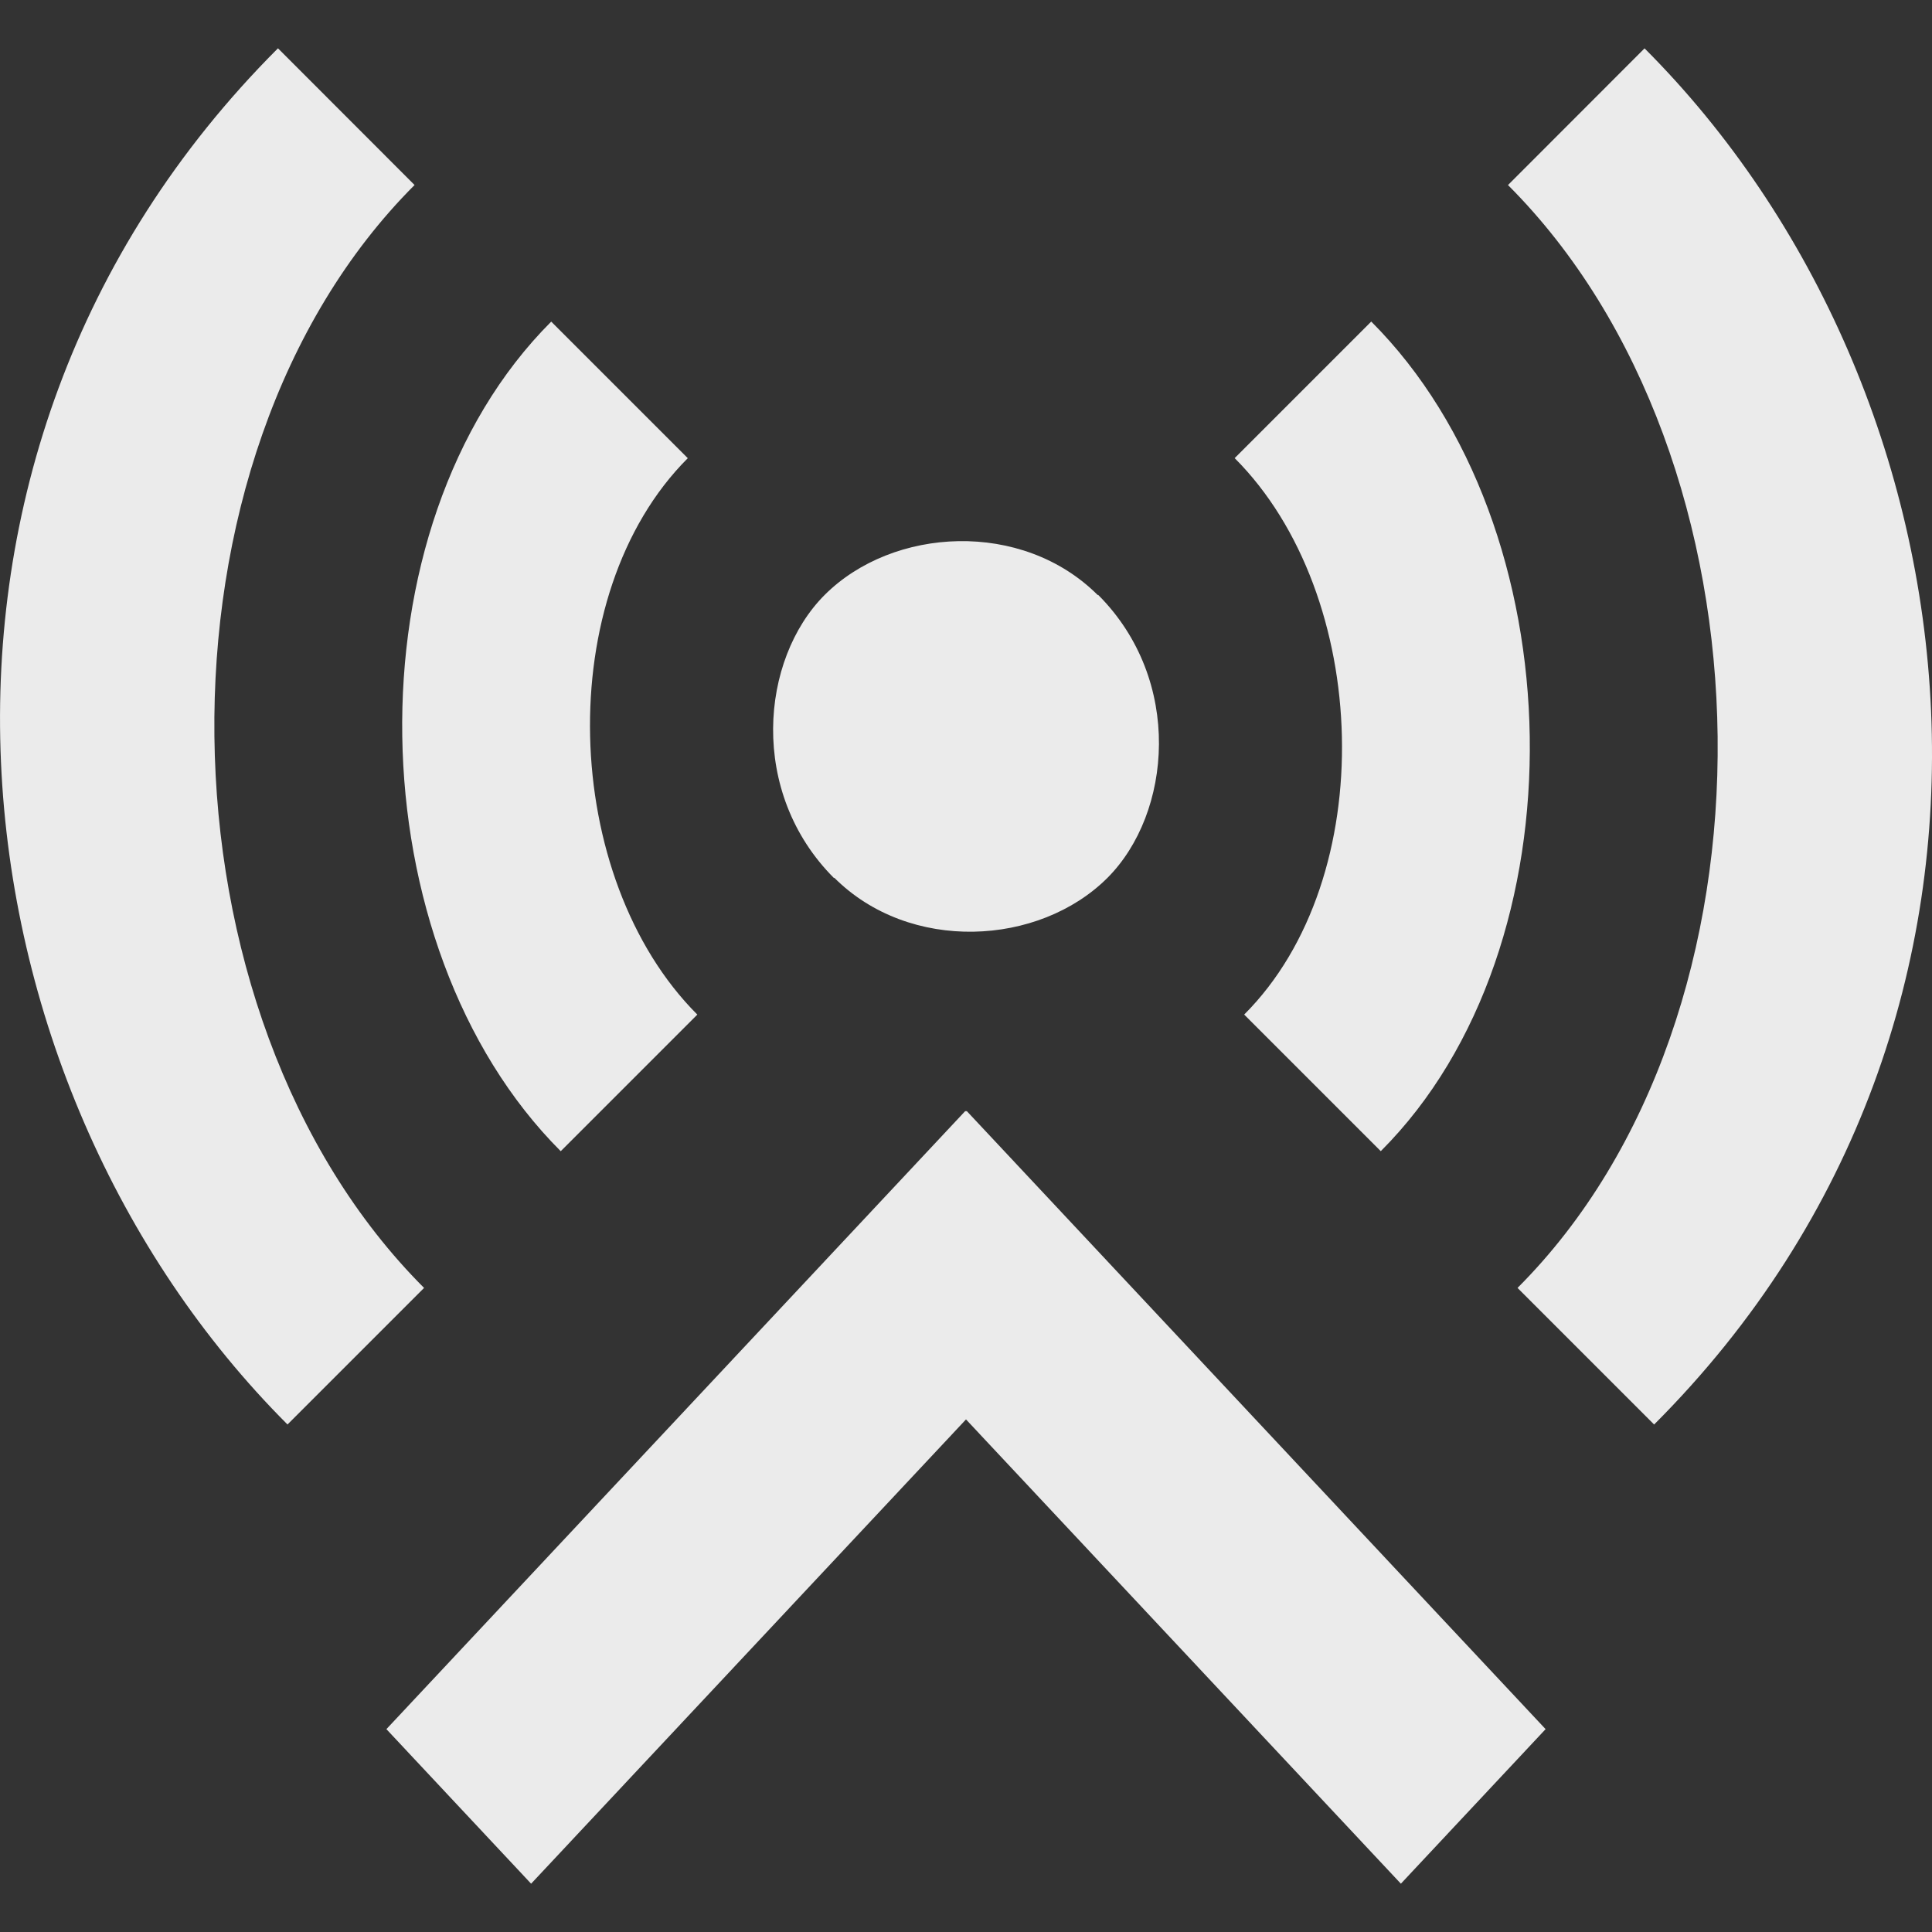 <!-- Generated by IcoMoon.io -->
<svg version="1.1" xmlns="http://www.w3.org/2000/svg" width="32" height="32" viewBox="0 0 32 32">
<rect x="0" y="0" width="32" height="32" fill="#333333" stroke="none"/>
<title>as-radio_tower-</title>
<path fill="#ebebeb" d="M16 18.411l-0.010-0.011-9.59 10.24 2.397 2.56 7.203-7.69 7.203 7.69 2.397-2.56-9.59-10.24-0.010 0.011zM13.818 14.538c1.25 1.25 3.392 1.133 4.525 0.002 1.064-1.066 1.262-3.27-0.155-4.688l-0.005 0.005c-1.25-1.25-3.394-1.133-4.525-0.002-1.064 1.066-1.262 3.27 0.155 4.688l0.005-0.005zM9.288 19.067l2.262-2.262c-2.262-2.262-2.421-6.954-0.158-9.216l-2.262-2.262c-3.395 3.394-3.237 10.347 0.158 13.741zM6.866 3.064l-2.262-2.264c-6.789 6.789-5.498 17.136 0.158 22.794l2.262-2.262c-4.525-4.526-4.683-13.742-0.158-18.267zM20.608 16.805l2.262 2.262c3.395-3.394 3.237-10.347-0.158-13.741l-2.262 2.262c2.262 2.262 2.421 6.954 0.158 9.216zM27.397 23.594l-2.262-2.262c4.525-4.526 4.366-13.742-0.158-18.267l2.262-2.264c5.656 5.658 6.946 16.005 0.158 22.794z"></path>
</svg>

